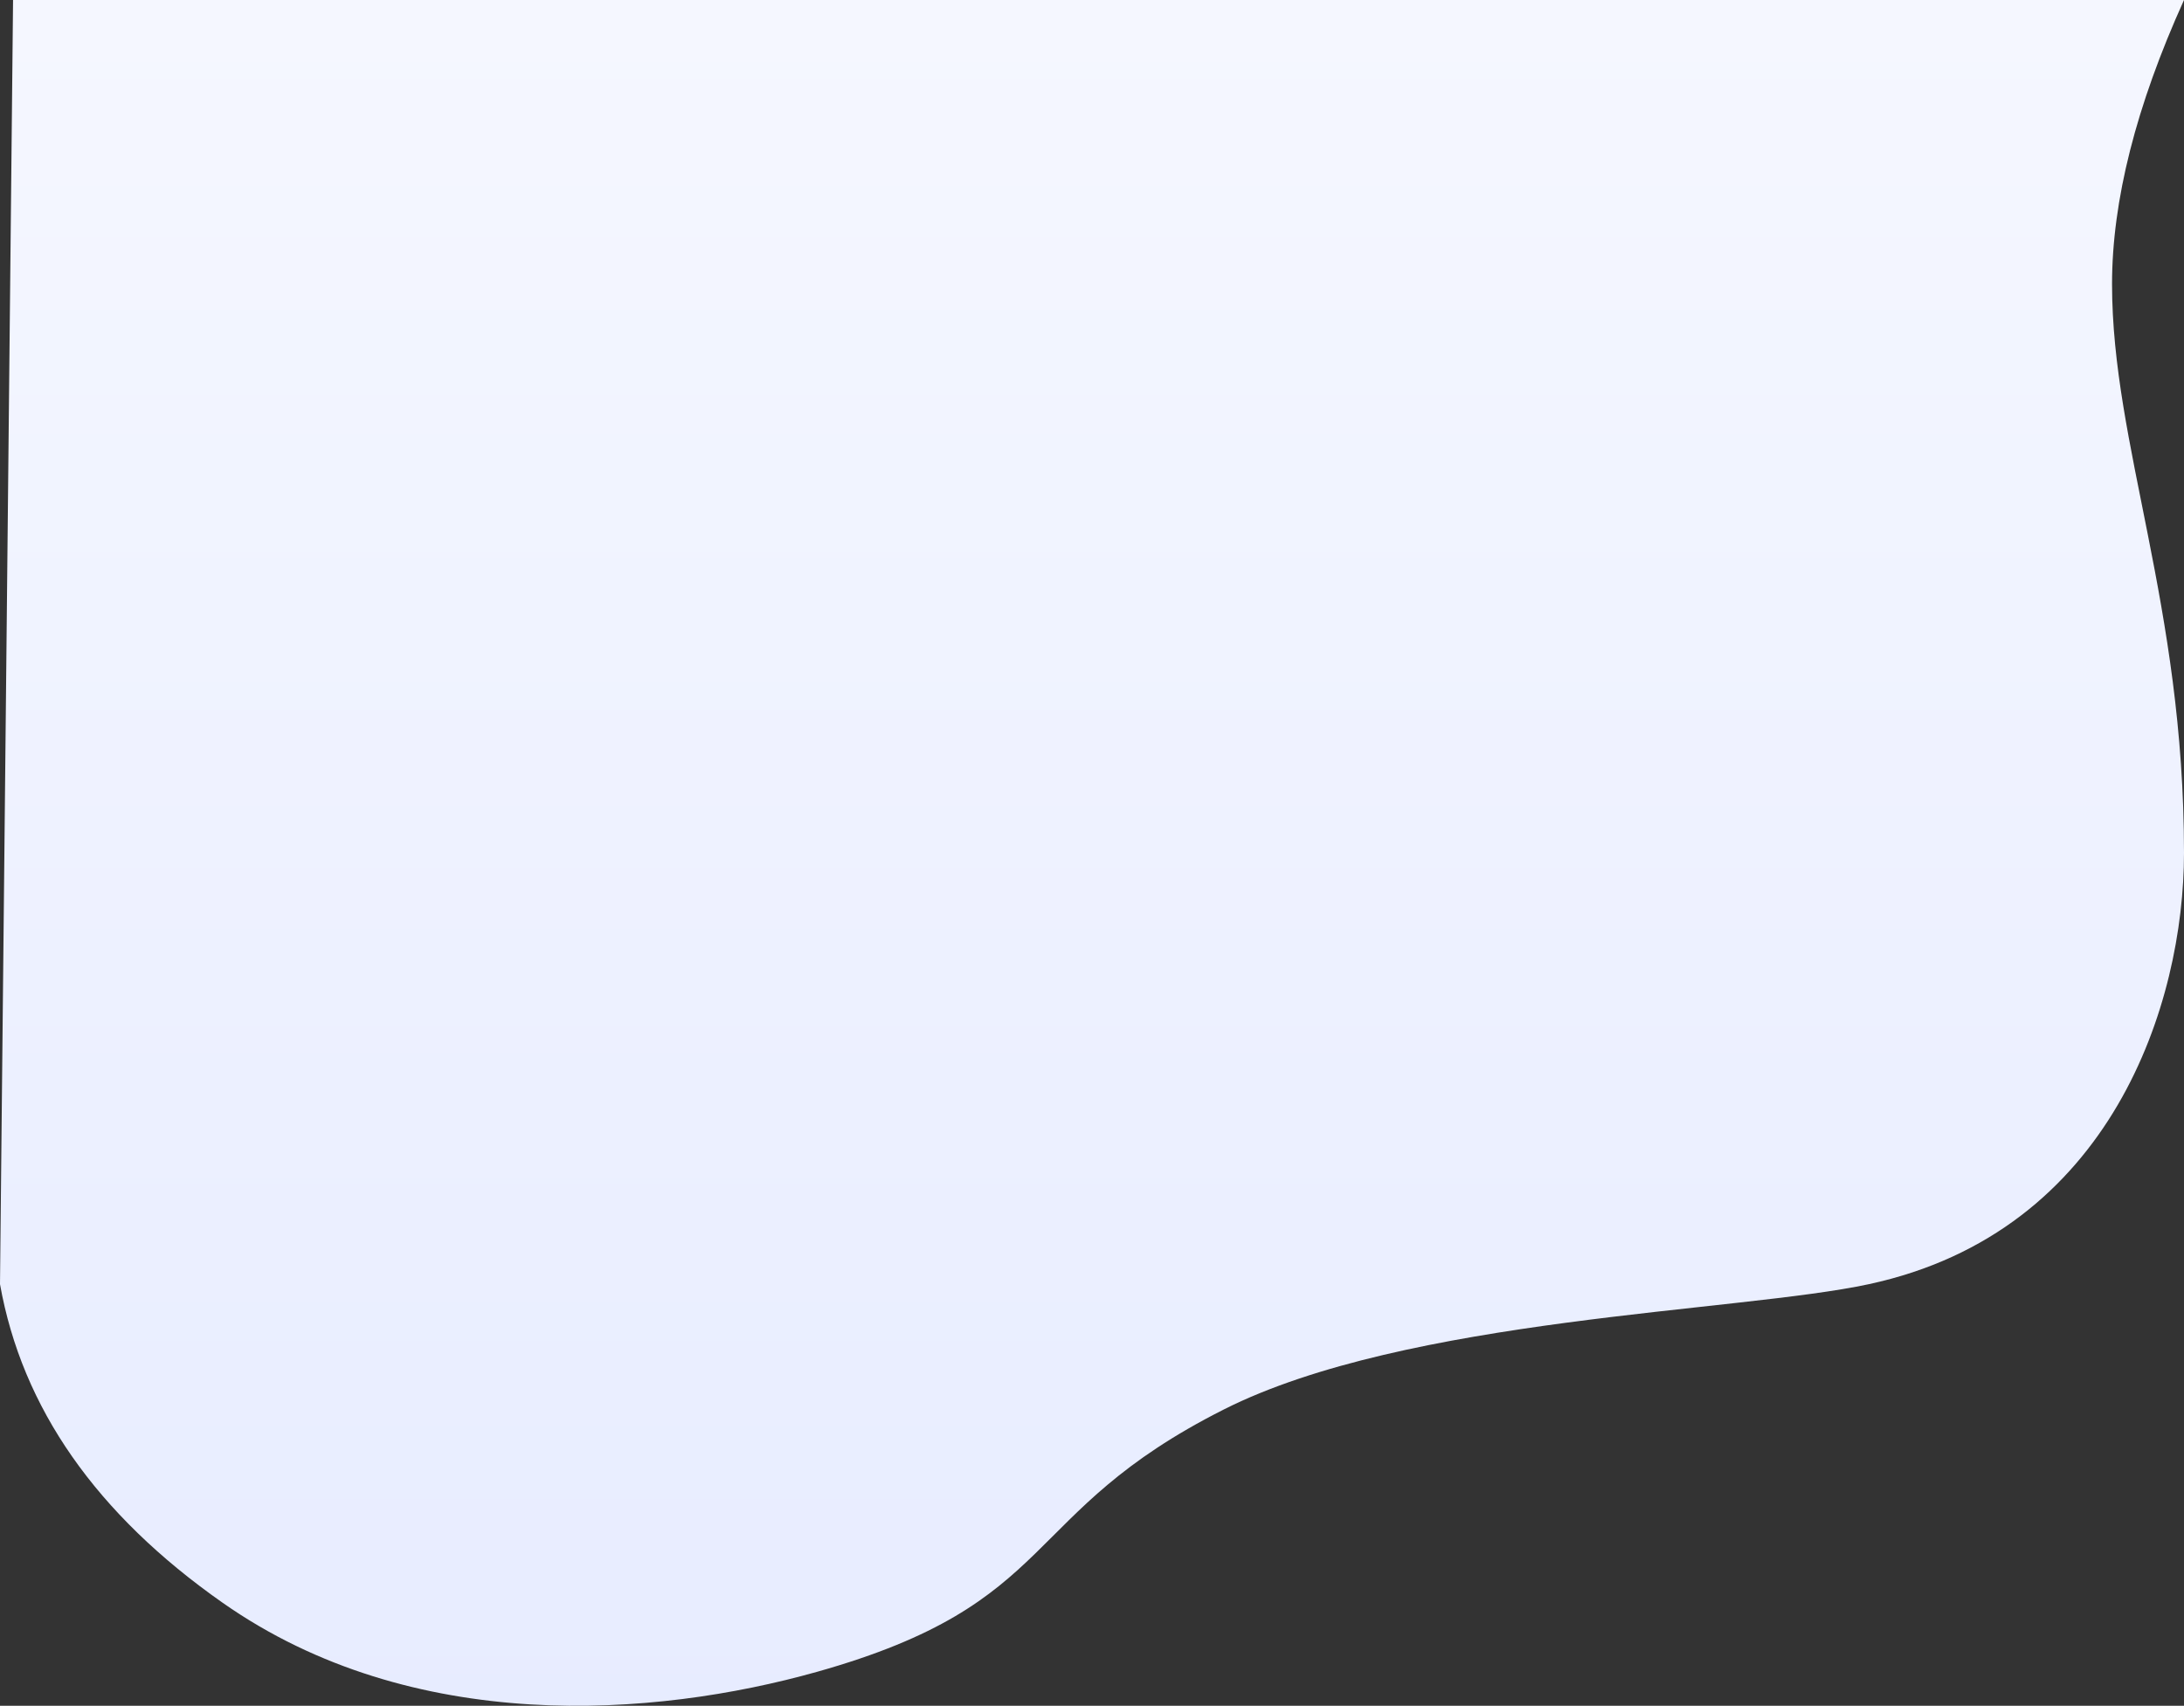 <?xml version="1.0" encoding="UTF-8"?>
<svg width="836px" height="653px" viewBox="0 0 836 653" version="1.1" xmlns="http://www.w3.org/2000/svg" xmlns:xlink="http://www.w3.org/1999/xlink">
    <rect x="0" y="0" width="836" height="653" fill="#333333" stroke="none"/>
    <!-- Generator: Sketch 61.2 (89653) - https://sketch.com -->
    <title>Path</title>
    <desc>Created with Sketch.</desc>
    <defs>
        <linearGradient x1="50%" y1="0%" x2="50%" y2="100%" id="linearGradient-1">
            <stop stop-color="#F5F7FF" offset="0%"></stop>
            <stop stop-color="#E7ECFF" offset="100%"></stop>
        </linearGradient>
    </defs>
    <g id="Home" stroke="none" stroke-width="1" fill="none" fill-rule="evenodd">
        <g id="Desktop-Copy" transform="translate(-53, -185)" fill="url(#linearGradient-1)">
            <path d="M889,511.5 C889,568.891 861.455,656.524 768.414,676.593 C718.581,687.342 591.514,689.232 521.468,724.564 C442.48,764.406 459.55,798.601 365.758,824.996 C303.388,842.548 210.893,849.489 138.28,798.601 C89.871,764.676 61.445,724.007 53,676.593 L58,185 L889,185 C870.637,225.596 861.455,261.851 861.455,293.764 C861.455,355.514 889,416.21 889,511.5 Z" id="Path"></path>
        </g>
    </g>
</svg>